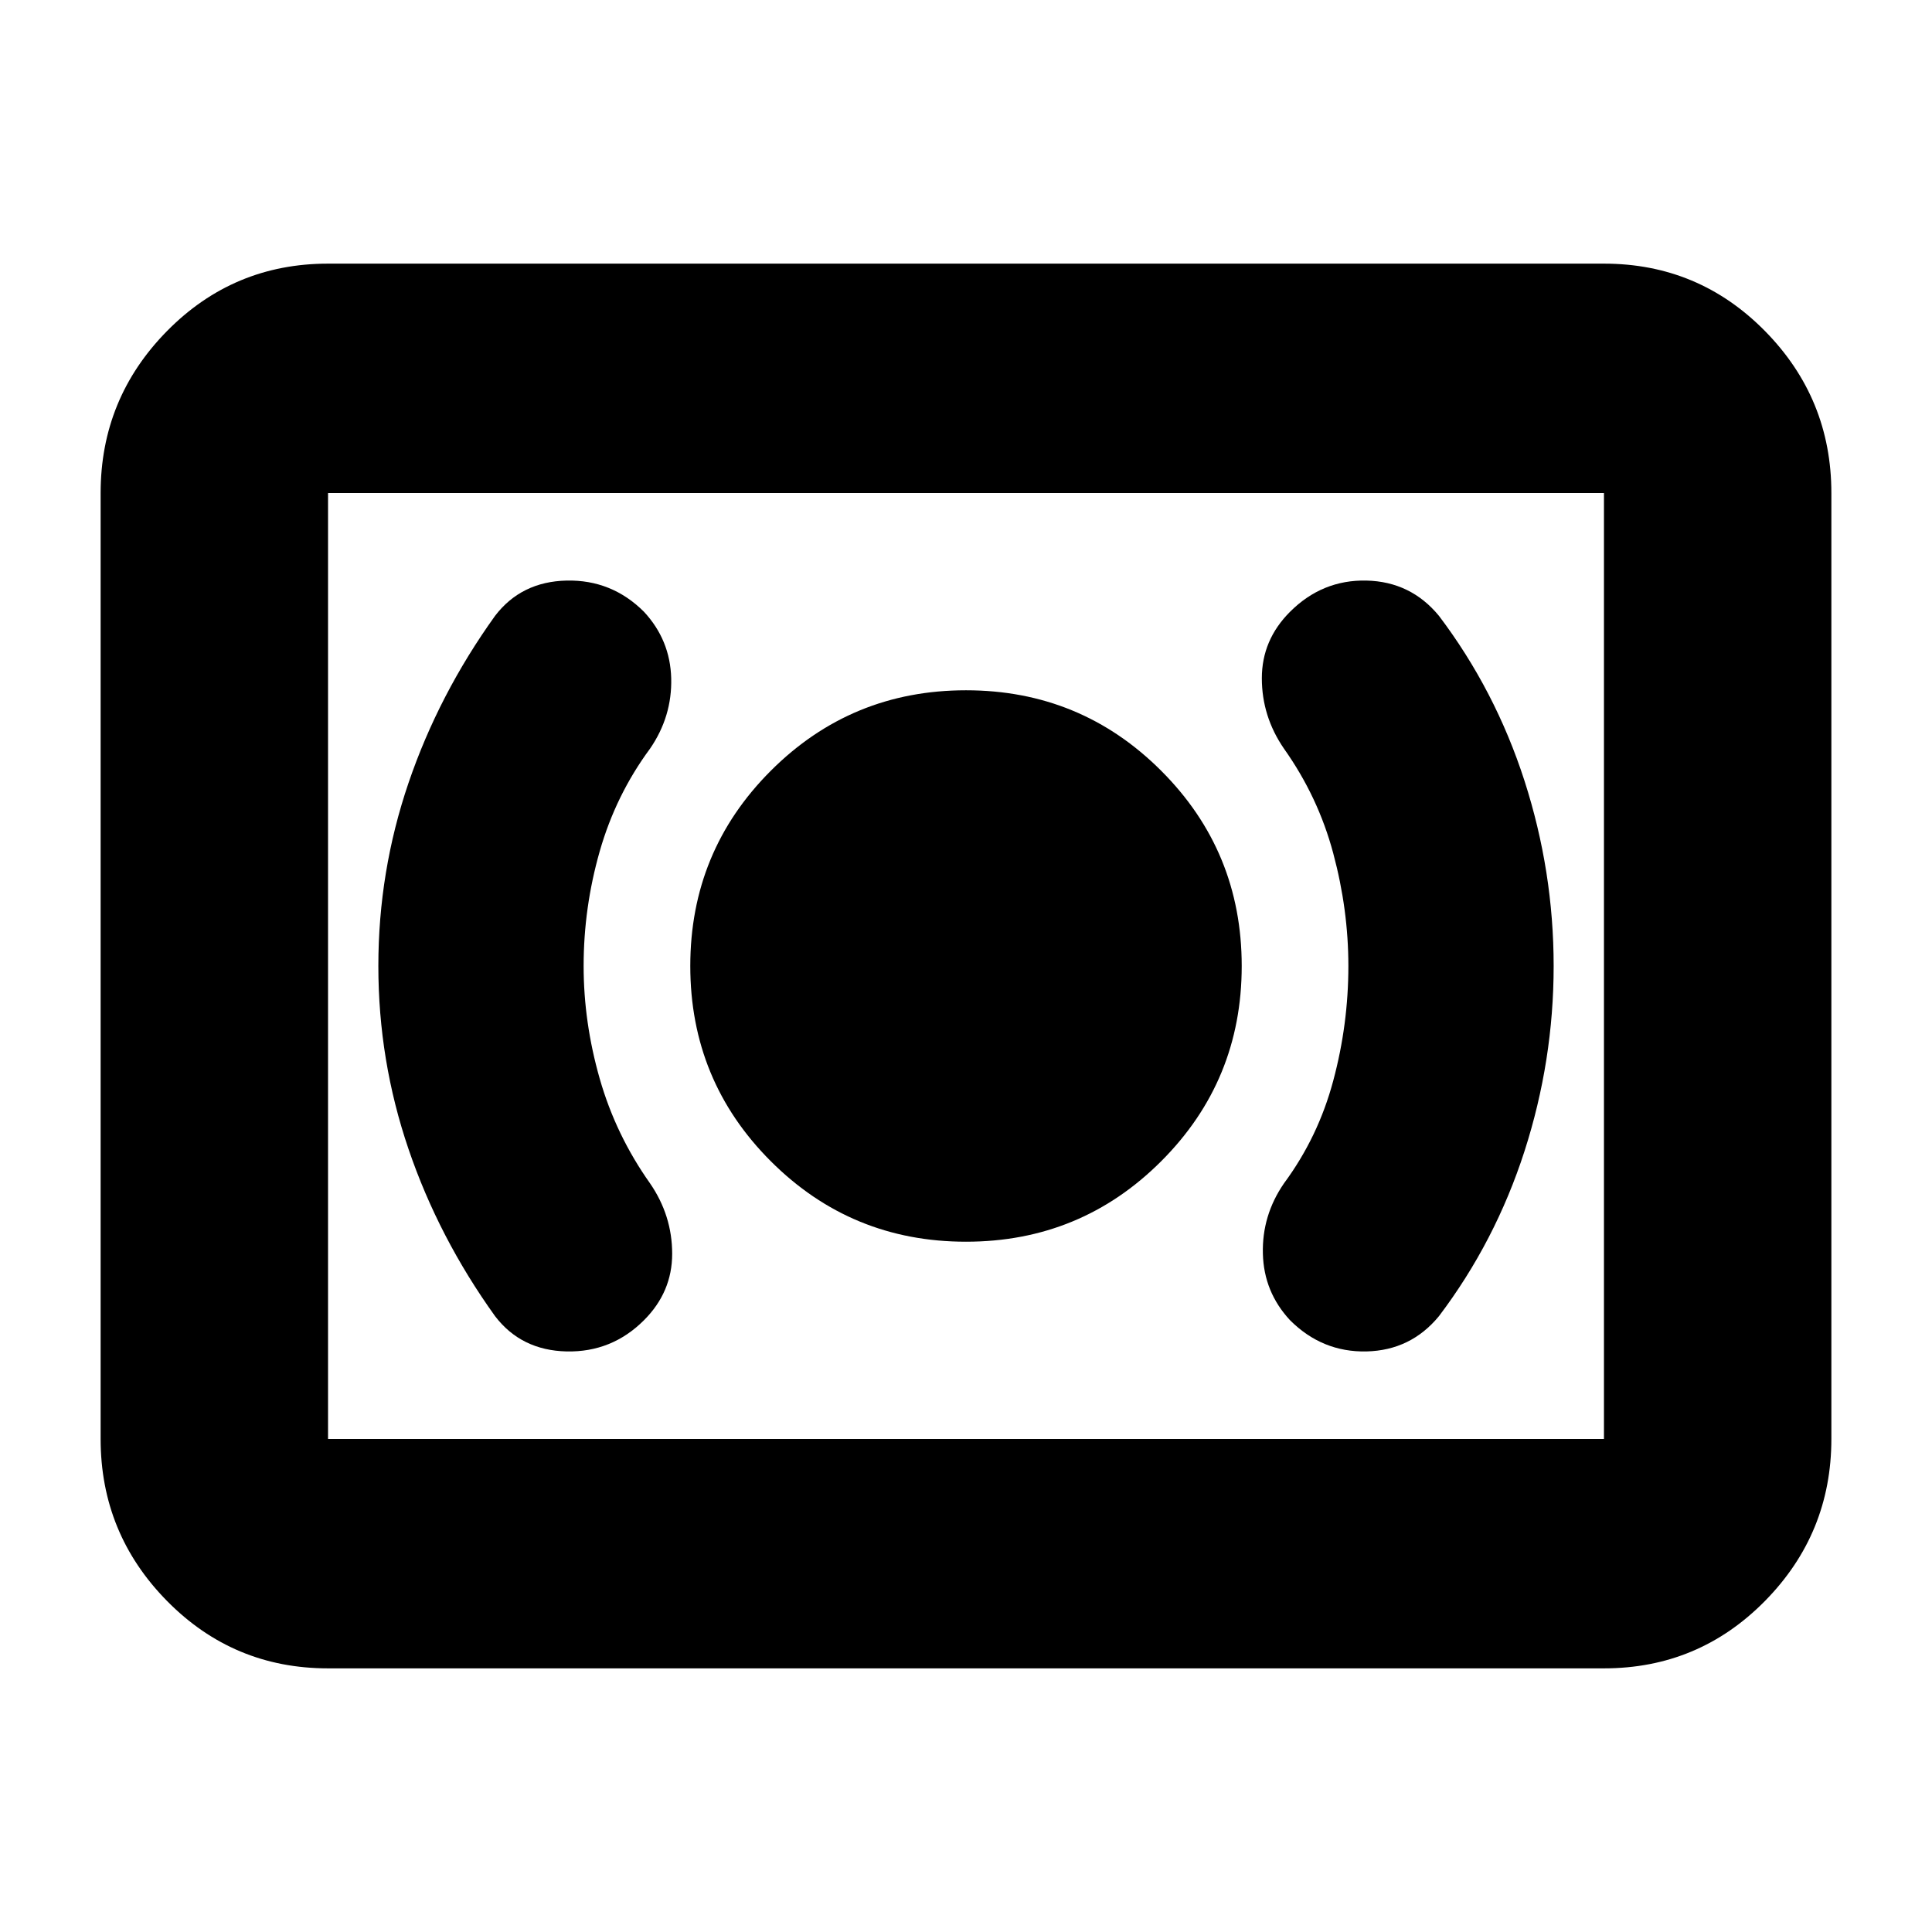 <svg xmlns="http://www.w3.org/2000/svg" height="24" width="24"><path d="M12 15.425q1.425 0 2.425-1 1-1 1-2.425 0-1.425-1-2.425-1-1-2.425-1-1.425 0-2.425 1-1 1-1 2.425 0 1.425 1 2.425 1 1 2.425 1Zm5.875.925q.7-.925 1.063-2.05.362-1.125.362-2.3 0-1.175-.362-2.3-.363-1.125-1.063-2.05-.35-.425-.9-.438-.55-.012-.95.388-.35.35-.35.825t.275.875q.425.6.612 1.3.188.7.188 1.4 0 .725-.188 1.425-.187.7-.612 1.275-.275.4-.262.875.012.475.337.825.4.4.95.388.55-.013.9-.438ZM8 16.4q.35-.35.35-.825t-.275-.875q-.425-.6-.625-1.3-.2-.7-.2-1.4 0-.725.2-1.425.2-.7.625-1.275.275-.4.263-.875Q8.325 7.95 8 7.6q-.4-.4-.962-.388-.563.013-.888.438-.7.975-1.075 2.075T4.7 12q0 1.175.375 2.275.375 1.1 1.075 2.075.325.425.888.438Q7.6 16.8 8 16.4Zm-3.925 4.325q-1.175 0-2-.837-.825-.838-.825-2.013V6.125q0-1.175.825-2.013.825-.837 2-.837h15.85q1.175 0 2 .837.825.838.825 2.013v11.75q0 1.175-.825 2.013-.825.837-2 .837Zm0-2.85V6.125v11.75Zm0 0h15.85V6.125H4.075v11.75Z"/></svg>